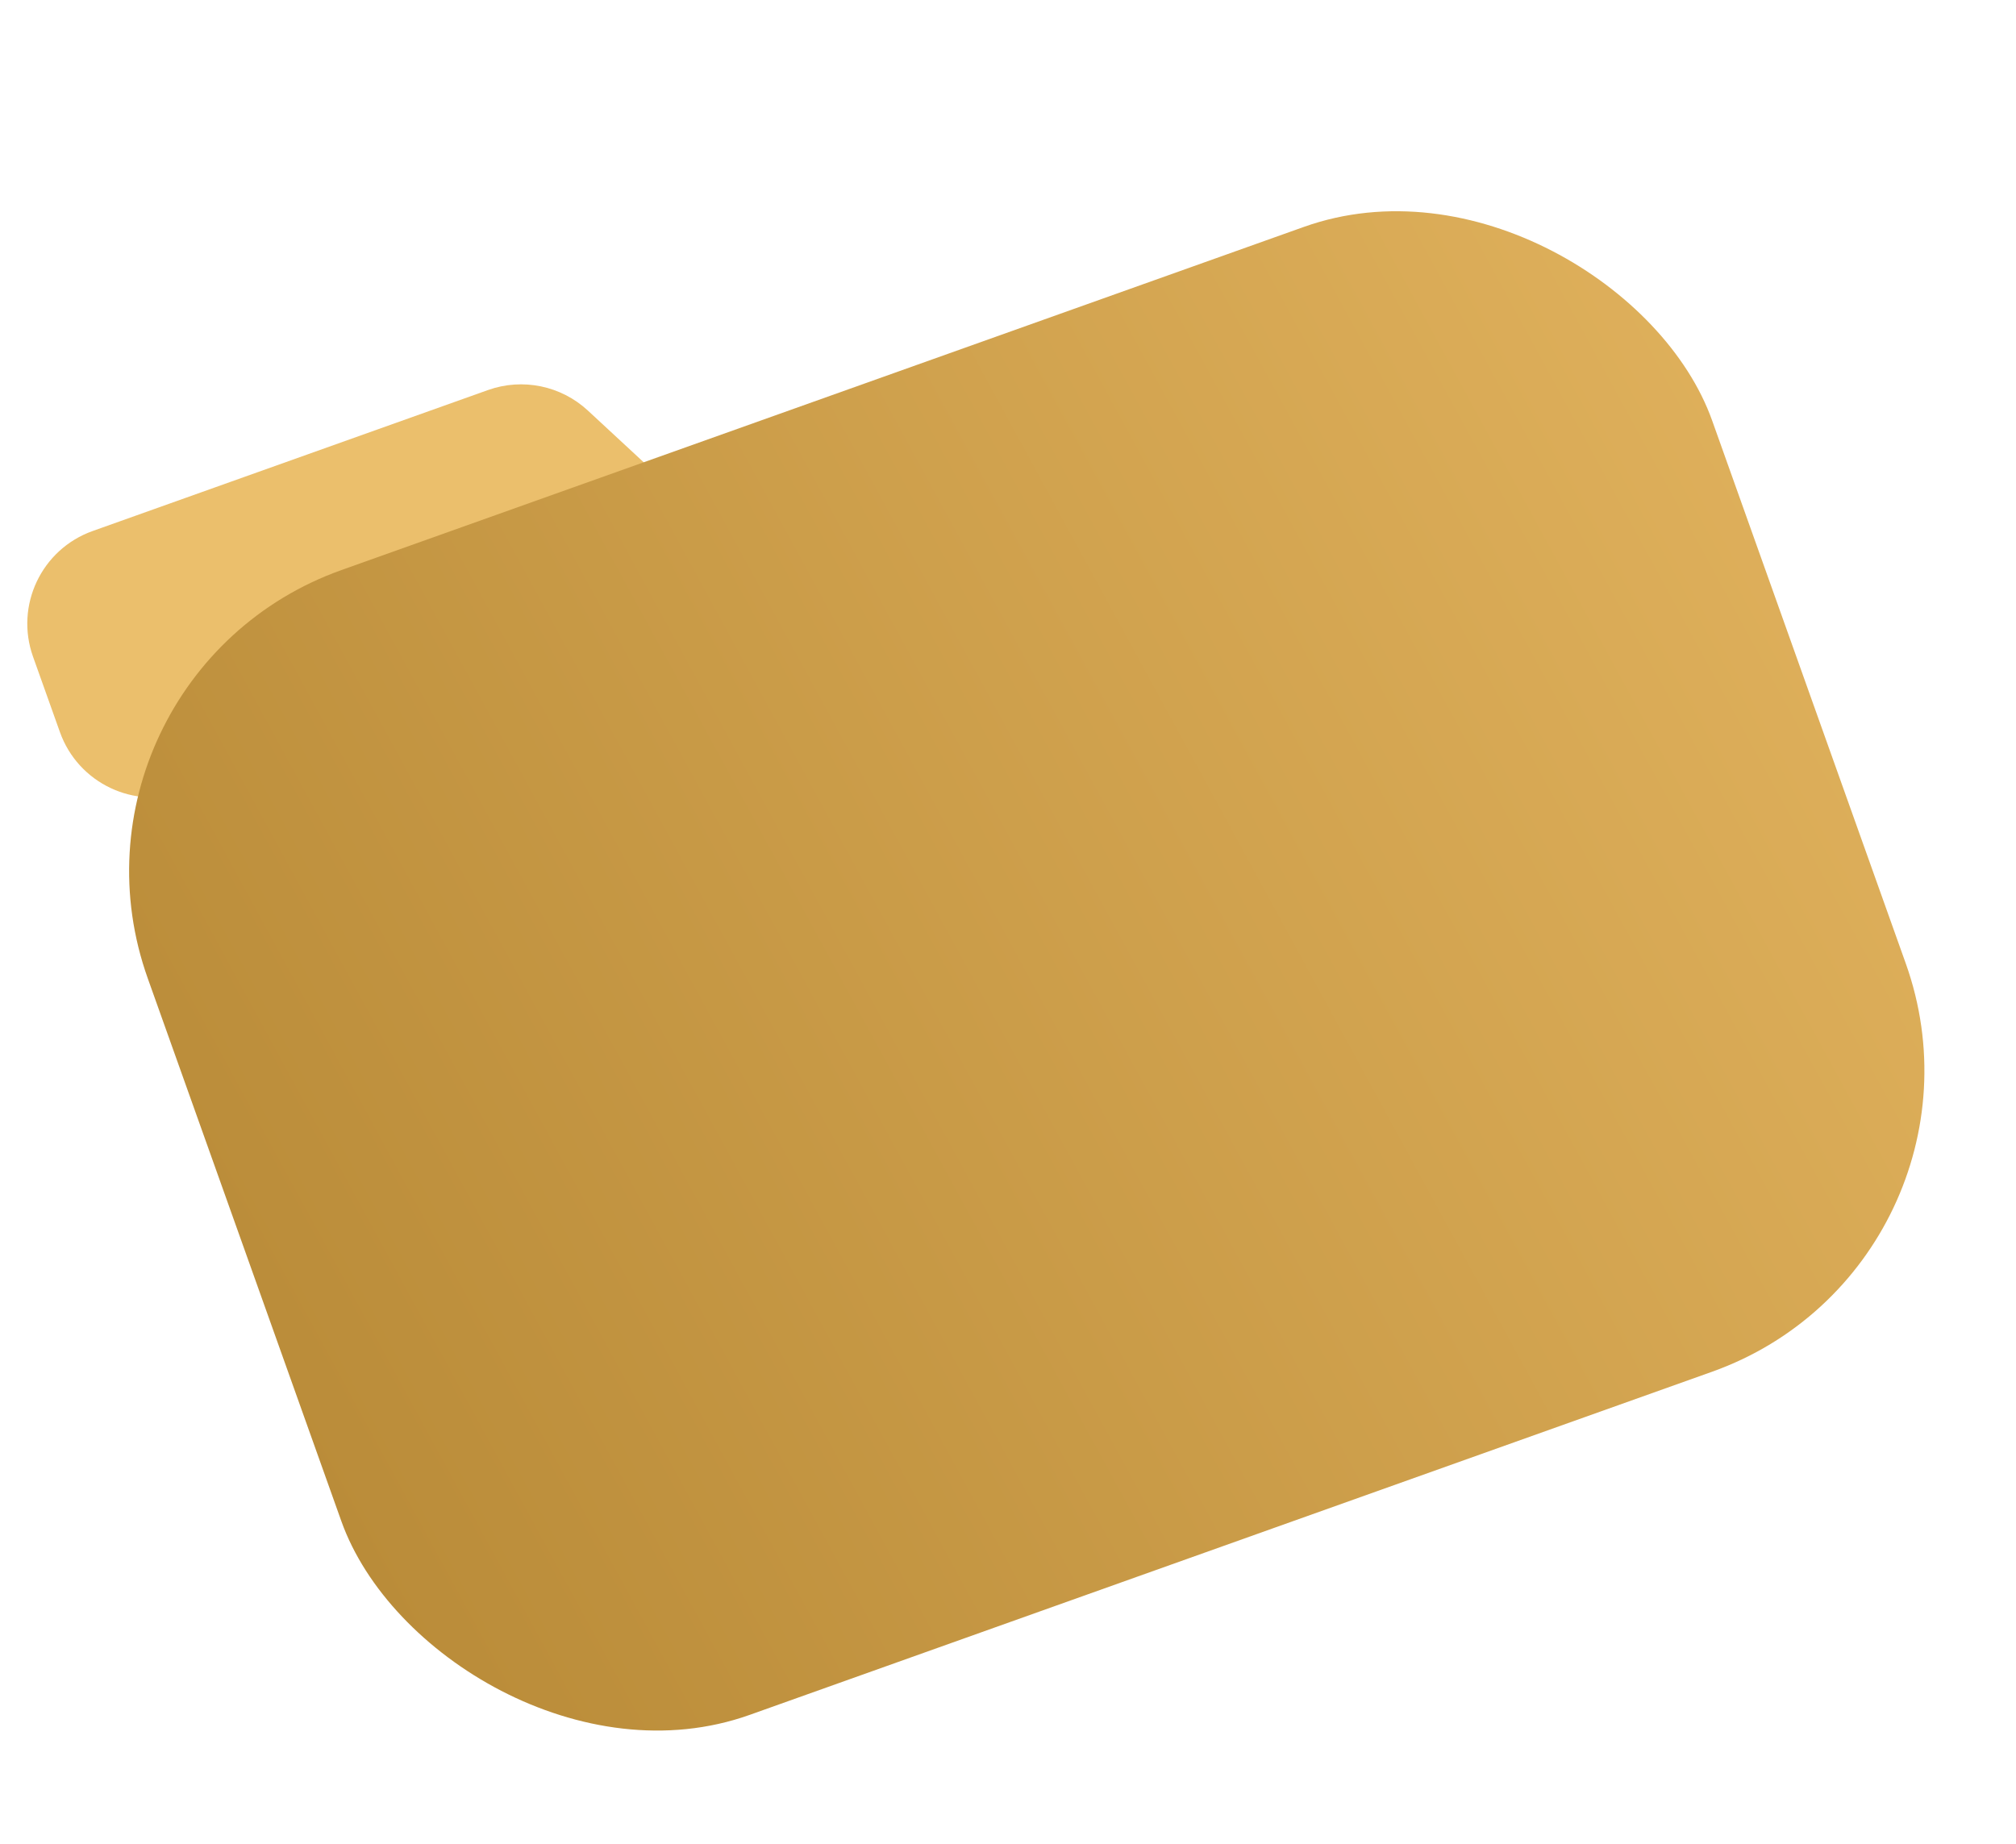 <svg width="82" height="75" viewBox="0 0 82 75" fill="none" xmlns="http://www.w3.org/2000/svg">
<path d="M23.911 16.701L26.608 19.2C28.811 21.242 28.061 24.893 25.232 25.901L7.549 32.207C5.469 32.949 3.18 31.864 2.438 29.783L1.343 26.713C0.602 24.632 1.687 22.344 3.768 21.602L19.849 15.867C21.252 15.367 22.818 15.688 23.911 16.701Z" fill="#EBBF6C"/>
<rect x="1.644" y="27.556" width="67.556" height="49.443" rx="13" transform="rotate(-19.626 1.644 27.556)" fill="url(#paint0_linear_124_90)"/>
<defs>
<linearGradient id="paint0_linear_124_90" x1="94.166" y1="41.997" x2="-3.741" y2="57.418" gradientUnits="userSpaceOnUse">
<stop stop-color="#EABB66"/>
<stop offset="1" stop-color="#B88A37"/>
</linearGradient>
</defs>
</svg>
